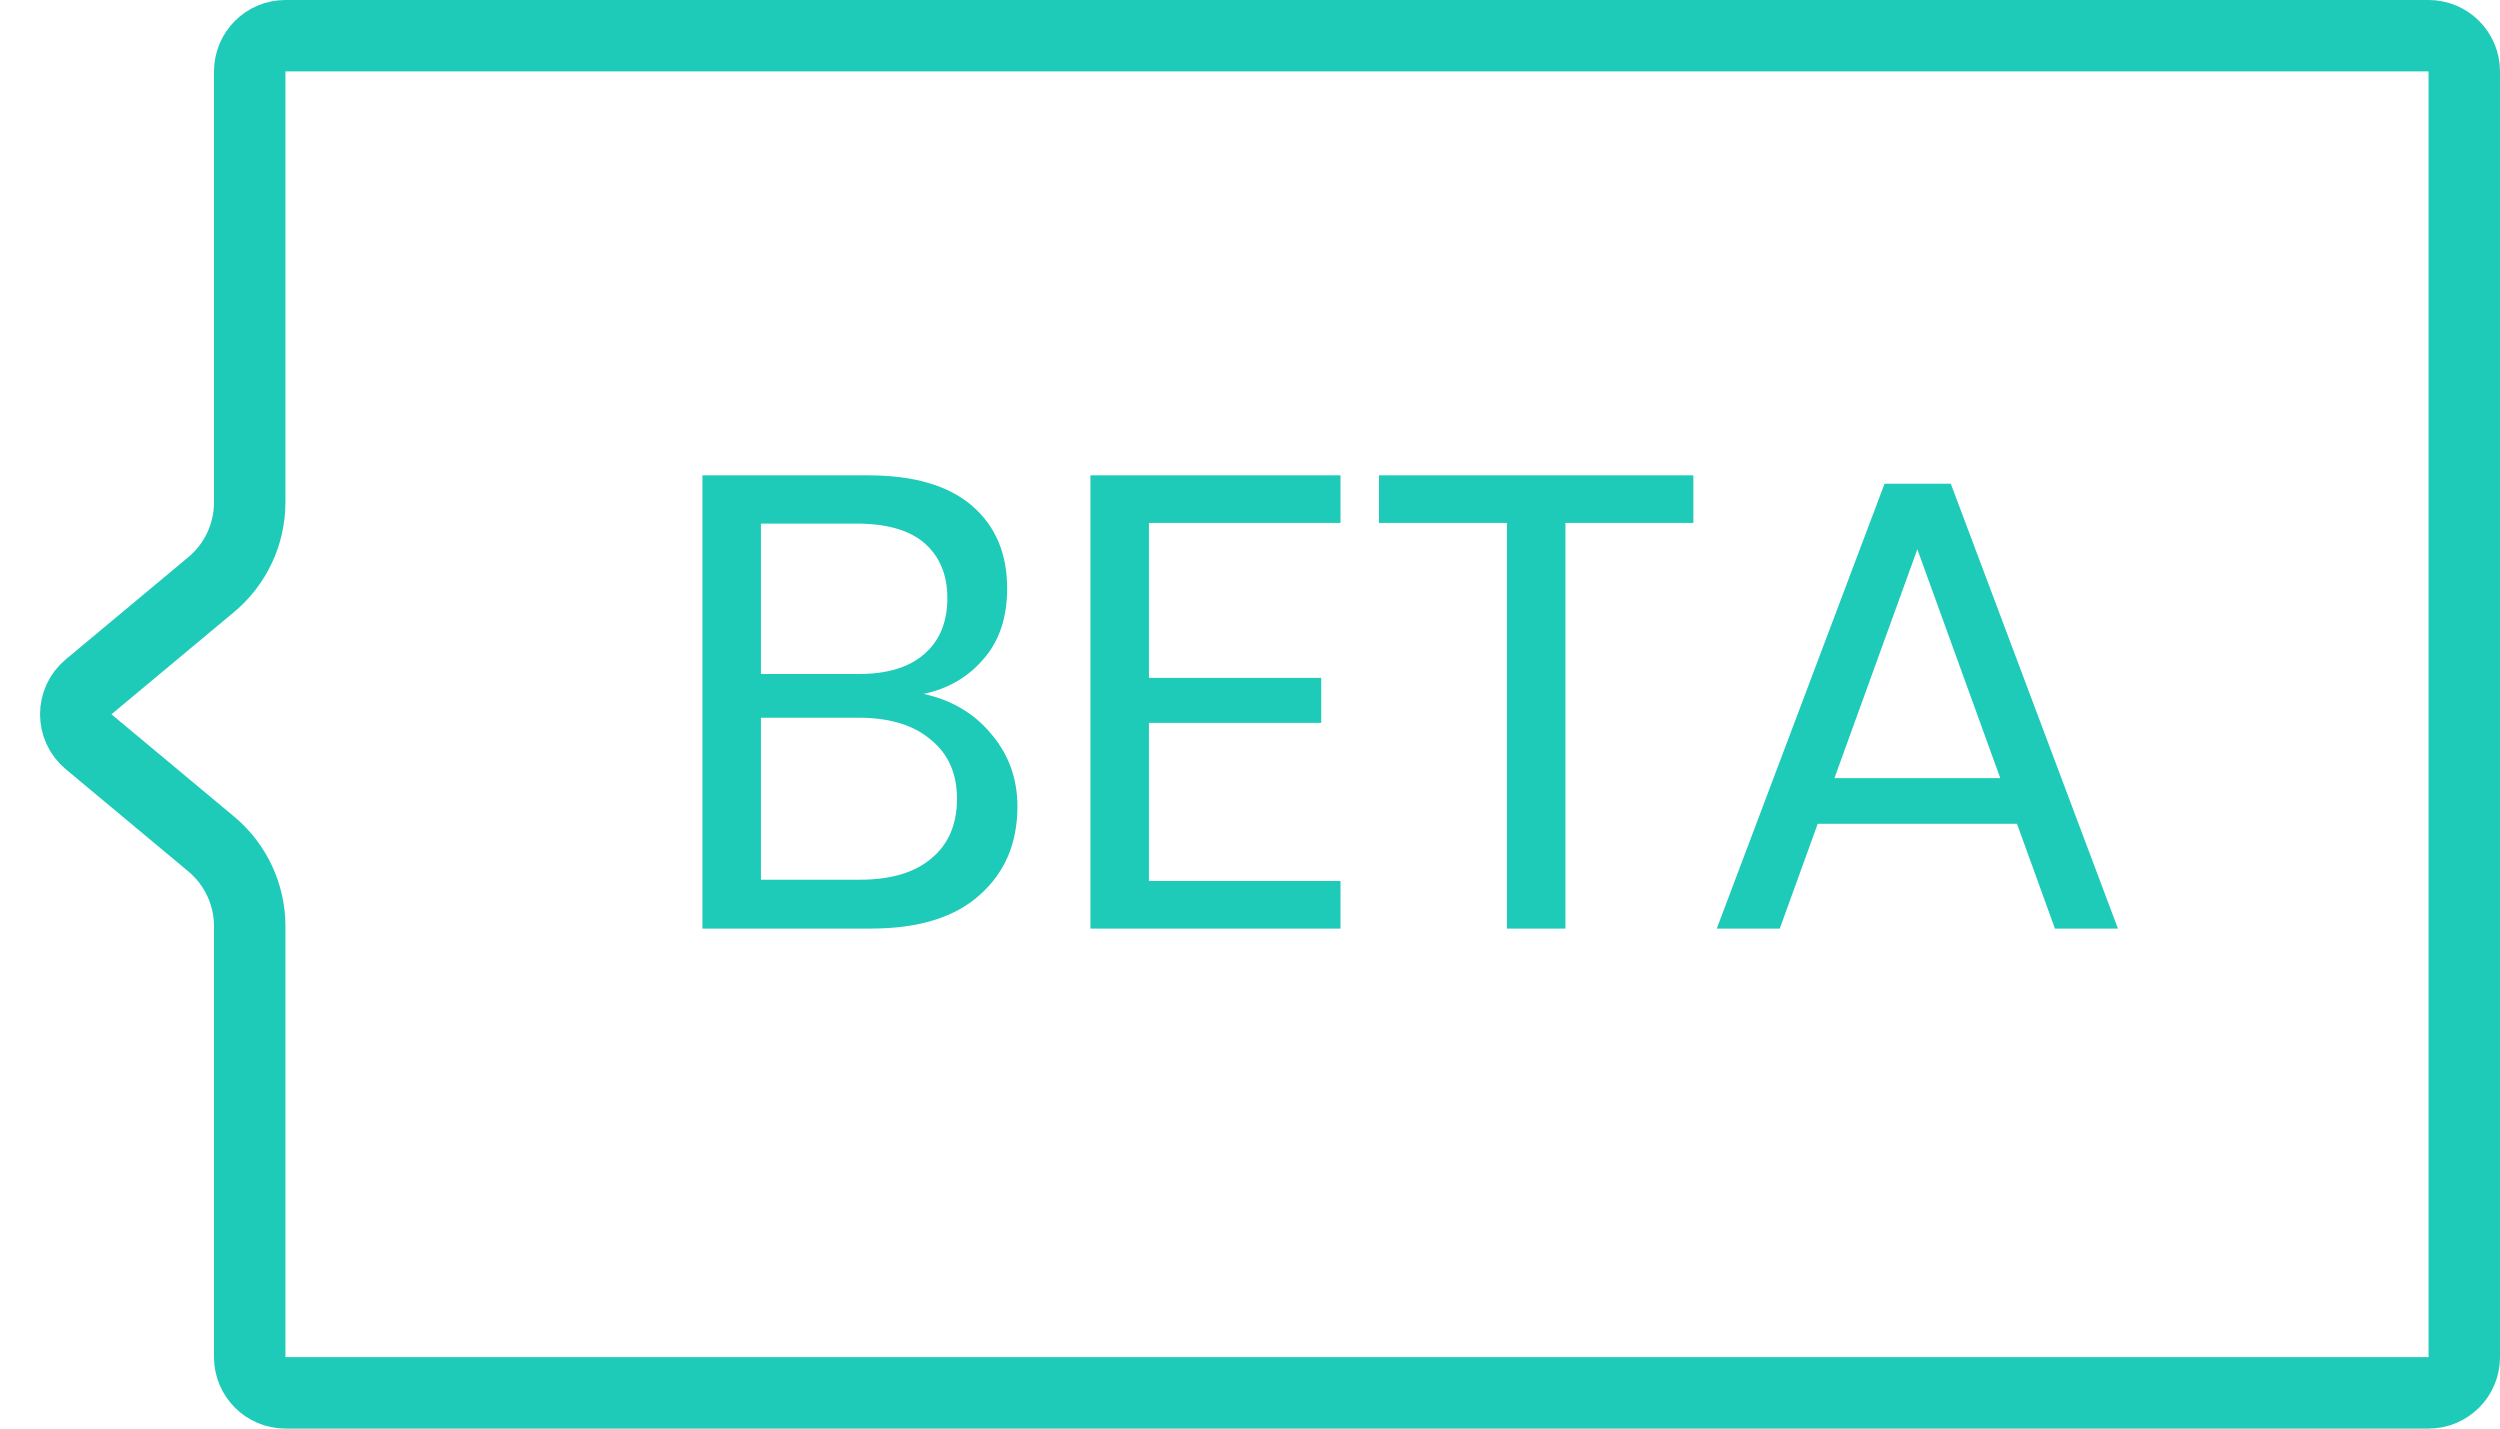 <svg width="35" height="20" viewBox="0 0 35 20" fill="none" xmlns="http://www.w3.org/2000/svg">
<path d="M3.496 1C3.496 0.724 3.72 0.5 3.996 0.5H34C34.276 0.5 34.5 0.724 34.5 1V19C34.5 19.276 34.276 19.5 34 19.5H3.996C3.72 19.5 3.496 19.276 3.496 19V12.968C3.496 12.523 3.299 12.101 2.957 11.816L1.24 10.384C1.001 10.184 1.001 9.816 1.24 9.616L2.957 8.184C3.299 7.899 3.496 7.477 3.496 7.032V1Z" stroke="#1ECAB8"/>
<path d="M12.93 9.715C13.32 9.799 13.635 9.985 13.875 10.273C14.121 10.561 14.244 10.9 14.244 11.29C14.244 11.806 14.067 12.22 13.713 12.532C13.365 12.844 12.858 13 12.192 13H9.834V6.655H12.156C12.792 6.655 13.275 6.796 13.605 7.078C13.935 7.36 14.1 7.747 14.1 8.239C14.1 8.647 13.989 8.977 13.767 9.229C13.551 9.481 13.272 9.643 12.93 9.715ZM10.653 9.436H12.021C12.423 9.436 12.729 9.343 12.939 9.157C13.155 8.971 13.263 8.71 13.263 8.374C13.263 8.05 13.158 7.795 12.948 7.609C12.738 7.423 12.417 7.33 11.985 7.33H10.653V9.436ZM12.039 12.316C12.471 12.316 12.804 12.217 13.038 12.019C13.278 11.821 13.398 11.542 13.398 11.182C13.398 10.828 13.275 10.552 13.029 10.354C12.789 10.15 12.453 10.048 12.021 10.048H10.653V12.316H12.039ZM16.085 7.321V9.49H18.497V10.12H16.085V12.334H18.767V13H15.266V6.655H18.767V7.321H16.085ZM23.707 6.655V7.321H21.916V13H21.097V7.321H19.306V6.655H23.707ZM28.238 11.533H25.448L24.917 13H24.035L26.384 6.772H27.311L29.651 13H28.769L28.238 11.533ZM28.004 10.894L26.843 7.69L25.682 10.894H28.004Z" fill="#1ECAB8"/>
</svg>
